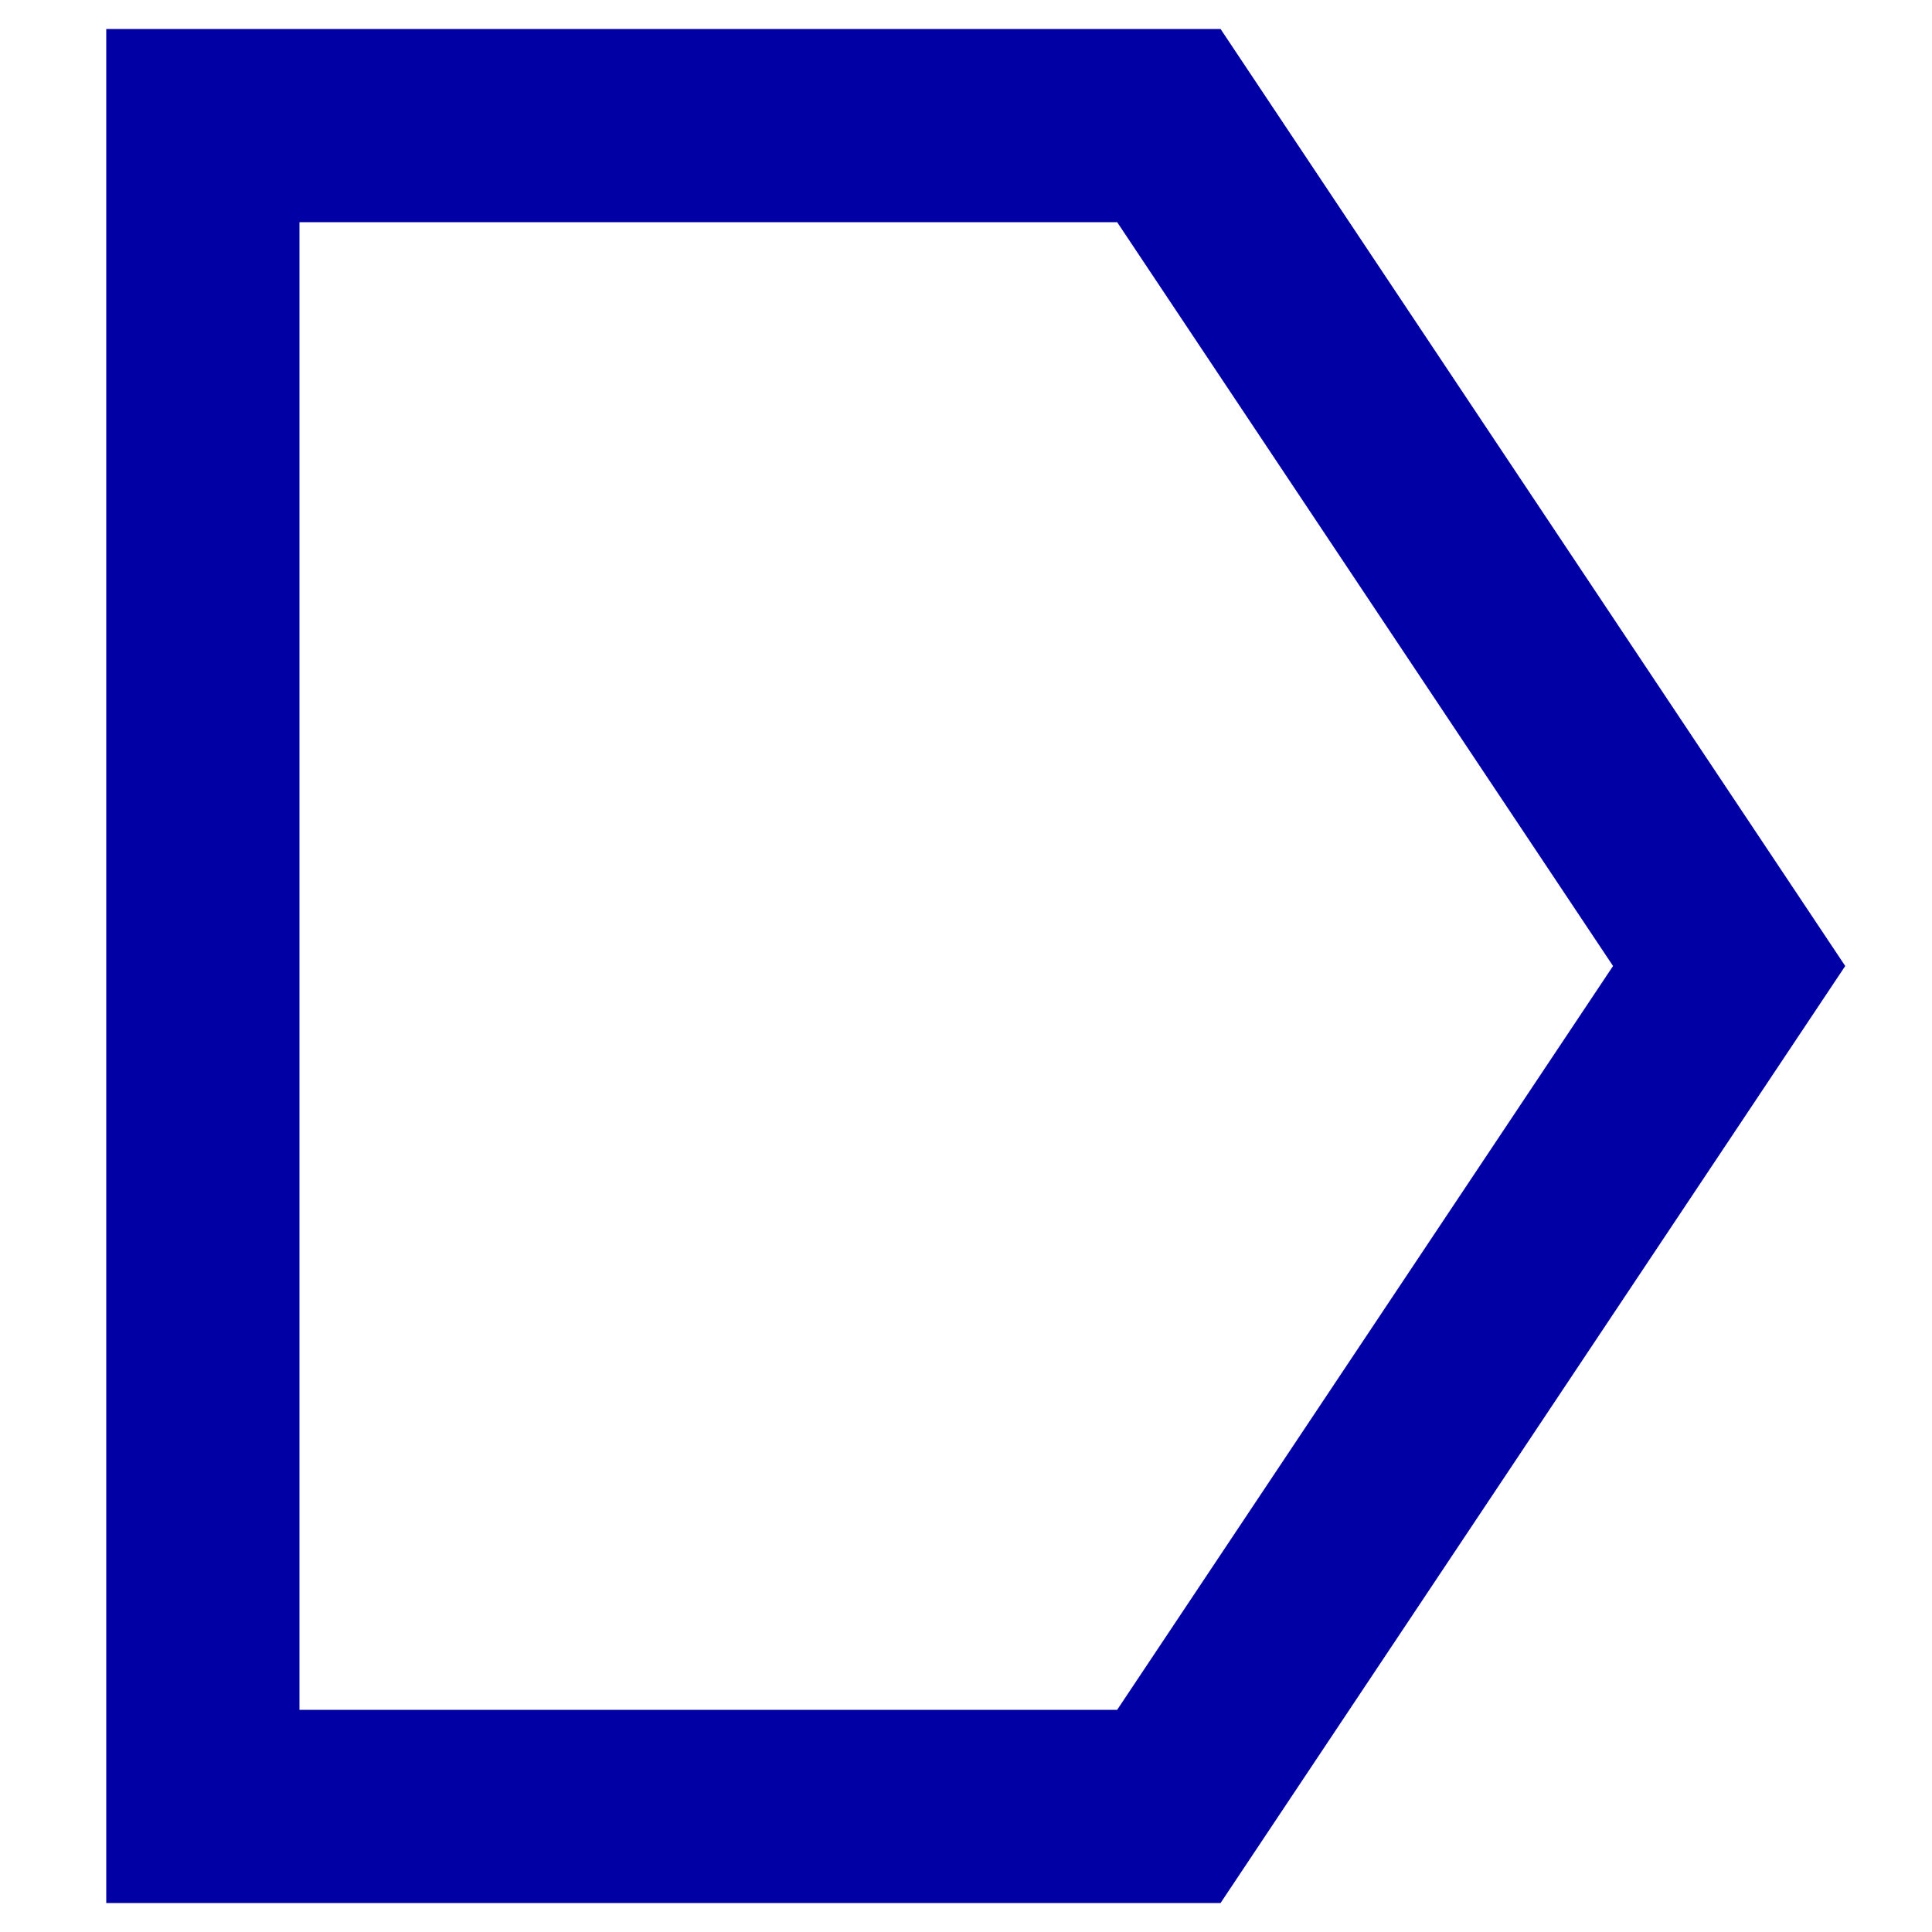 <?xml version="1.0" encoding="utf-8"?>
<!-- Generator: Adobe Illustrator 21.1.0, SVG Export Plug-In . SVG Version: 6.00 Build 0)  -->
<svg version="1.1" id="Capa_1" xmlns="http://www.w3.org/2000/svg" xmlns:xlink="http://www.w3.org/1999/xlink" x="0px" y="0px"
	 viewBox="0 0 20 20" style="enable-background:new 0 0 20 20;" xml:space="preserve">
<style type="text/css">
	.st0{fill:none;stroke:#0000A5;stroke-width:2;stroke-miterlimit:10;}
</style>
<polygon class="st0" points="12.1,18.7 17.9,10 12.1,1.3 2.1,1.3 2.1,18.7 "/>
</svg>

